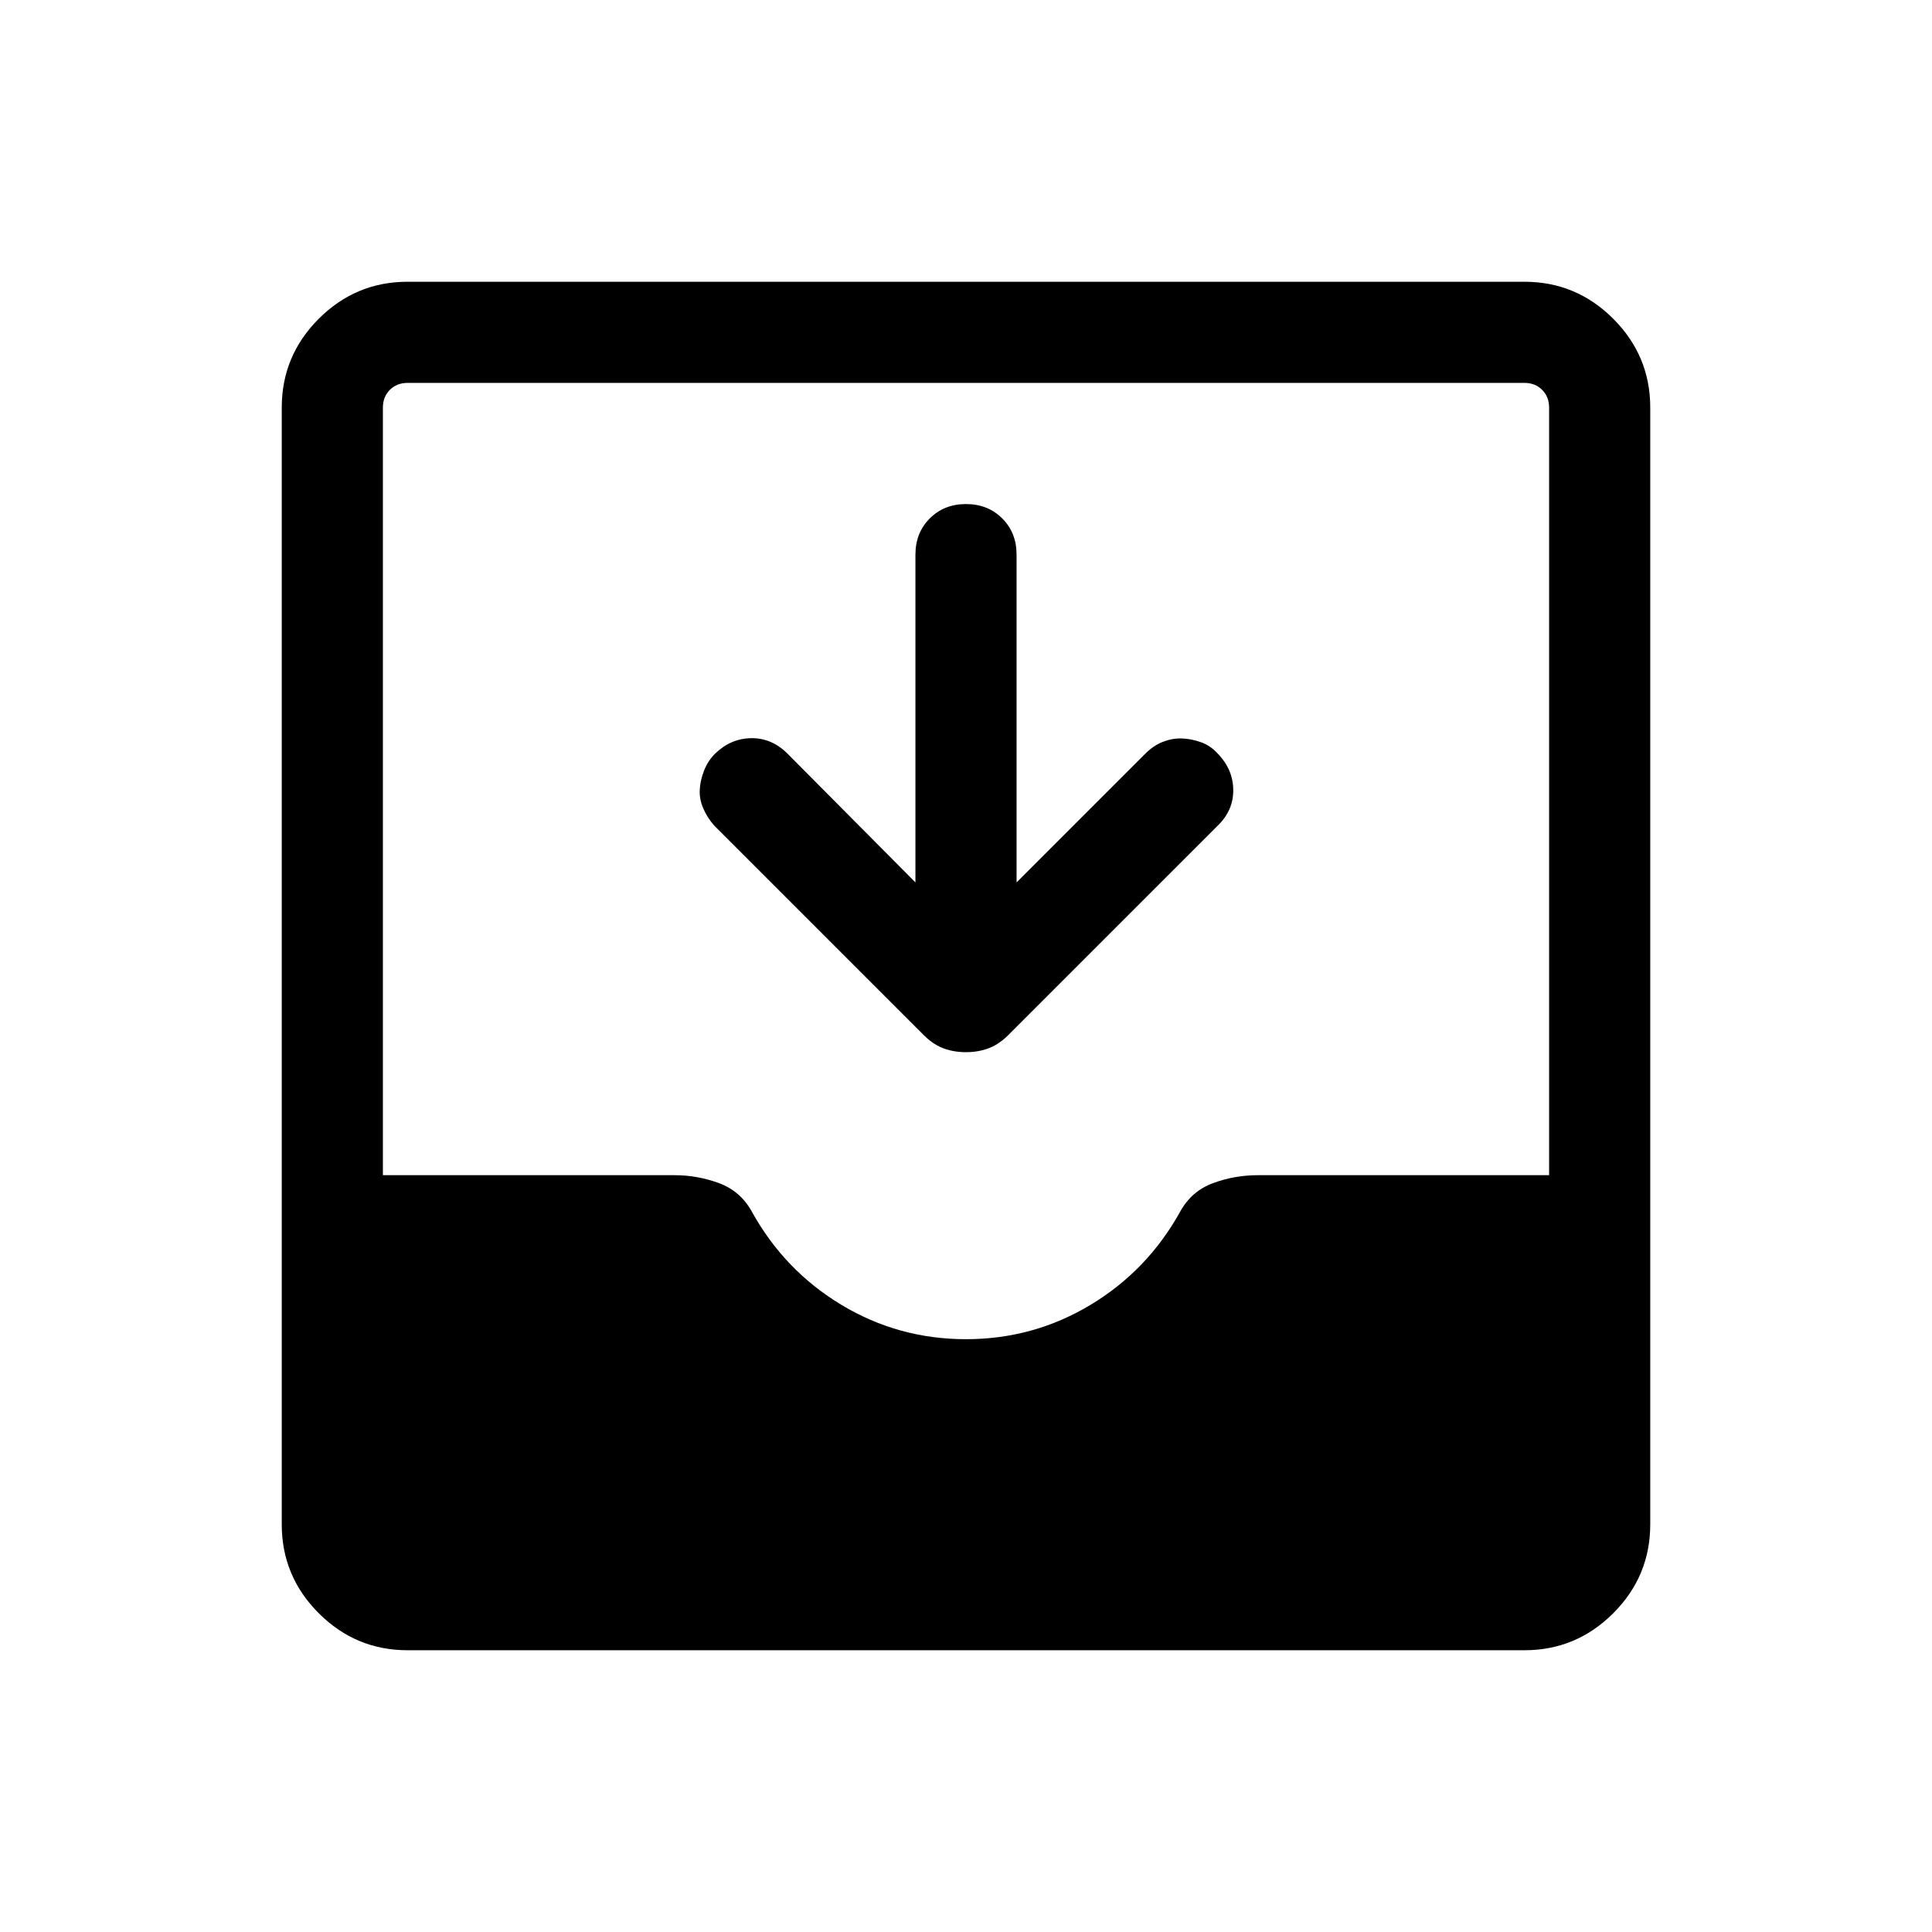 <svg xmlns="http://www.w3.org/2000/svg" height="40" viewBox="0 -960 960 960" width="40"><path d="M202.565-140.001q-25.788 0-44.176-18.388t-18.388-44.176v-554.87q0-25.788 18.388-44.176t44.176-18.388h554.87q25.788 0 44.176 18.388t18.388 44.176v554.87q0 25.788-18.388 44.176t-44.176 18.388h-554.87Zm277.408-154.562q33.514 0 61.842-17.026 28.328-17.025 44.595-46.333 5.616-10.205 16.295-14.167 10.68-3.961 22.273-3.961h144.766v-381.385q0-5.385-3.462-8.847-3.462-3.462-8.847-3.462h-554.87q-5.385 0-8.847 3.462-3.462 3.462-3.462 8.847v381.385h144.949q11.41 0 22.09 3.961 10.679 3.962 16.295 14.167 16.254 29.308 44.562 46.333 28.308 17.026 61.821 17.026Zm-25.1-226.974V-684.41q0-10.865 7.132-17.996 7.133-7.131 17.999-7.131 10.867 0 17.995 7.131t7.128 17.996v162.873l63.95-63.95q4.052-4.051 8.68-5.871 4.628-1.821 9.256-1.718 4.628.102 9.525 1.795 4.897 1.692 8.538 5.743 7.616 7.82 7.718 18.025.103 10.205-7.718 17.769L501.923-446.591q-4.949 5.206-10.265 7.308-5.316 2.103-11.692 2.103t-11.658-2.103q-5.282-2.102-10.231-7.308L354.924-549.744q-3.385-3.795-5.411-8.423-2.025-4.628-1.82-9.256.205-4.628 2.103-9.551 1.897-4.923 5.538-8.564 7.82-7.564 17.999-7.666 10.179-.103 18 7.717l63.54 63.95Z"/></svg>